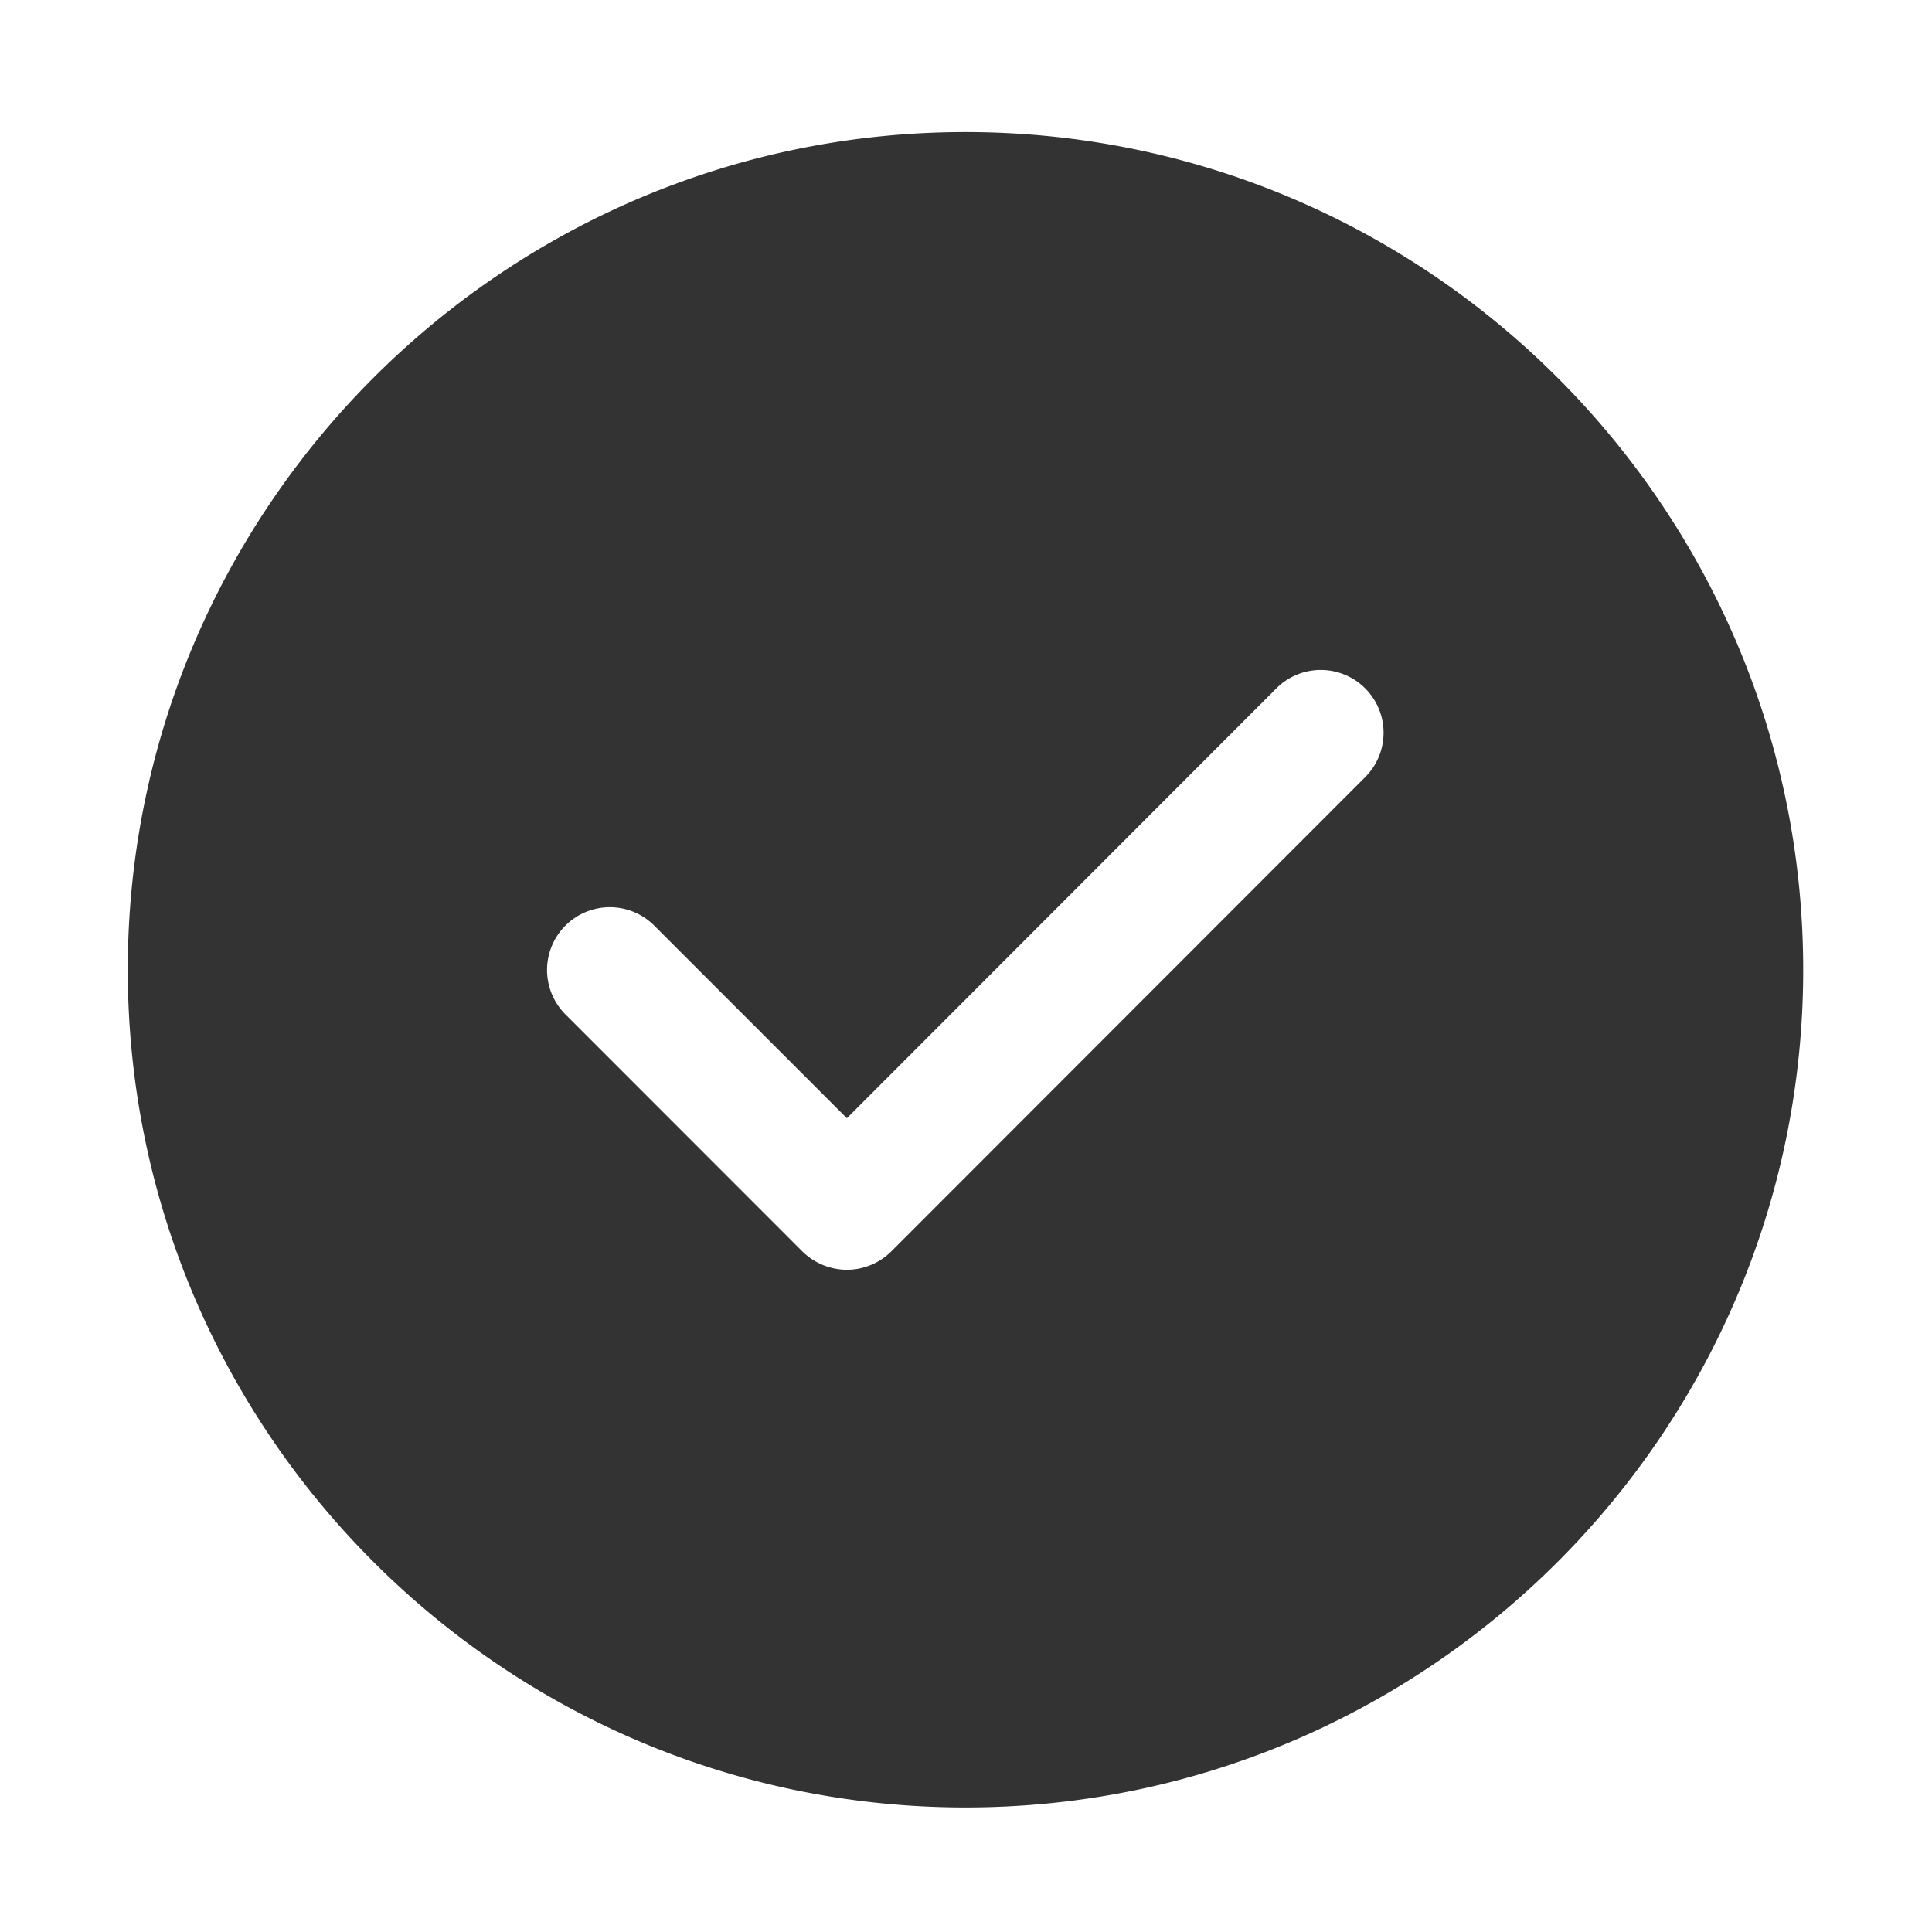 <?xml version="1.0" standalone="no"?><!DOCTYPE svg PUBLIC "-//W3C//DTD SVG 1.1//EN" "http://www.w3.org/Graphics/SVG/1.1/DTD/svg11.dtd"><svg class="icon" width="200px" height="200.00px" viewBox="0 0 1024 1024" version="1.1" xmlns="http://www.w3.org/2000/svg"><path fill="#333333" d="M511.73 70c-244.74 0-444 199.27-444 444 0 244.91 199.26 444 444 444 244.91 0 444-199.09 444-444 0-244.73-199.09-444-444-444zM723.6 411.88L472.48 663.19a33.5 33.5 0 0 1-23.62 9.81 33.84 33.84 0 0 1-23.63-9.76L299.67 537.62a33.28 33.28 0 0 1 47.07-47.06l102.12 102.12 227.68-227.87a33.28 33.28 0 0 1 47.06 47.07z m0 0" /></svg>